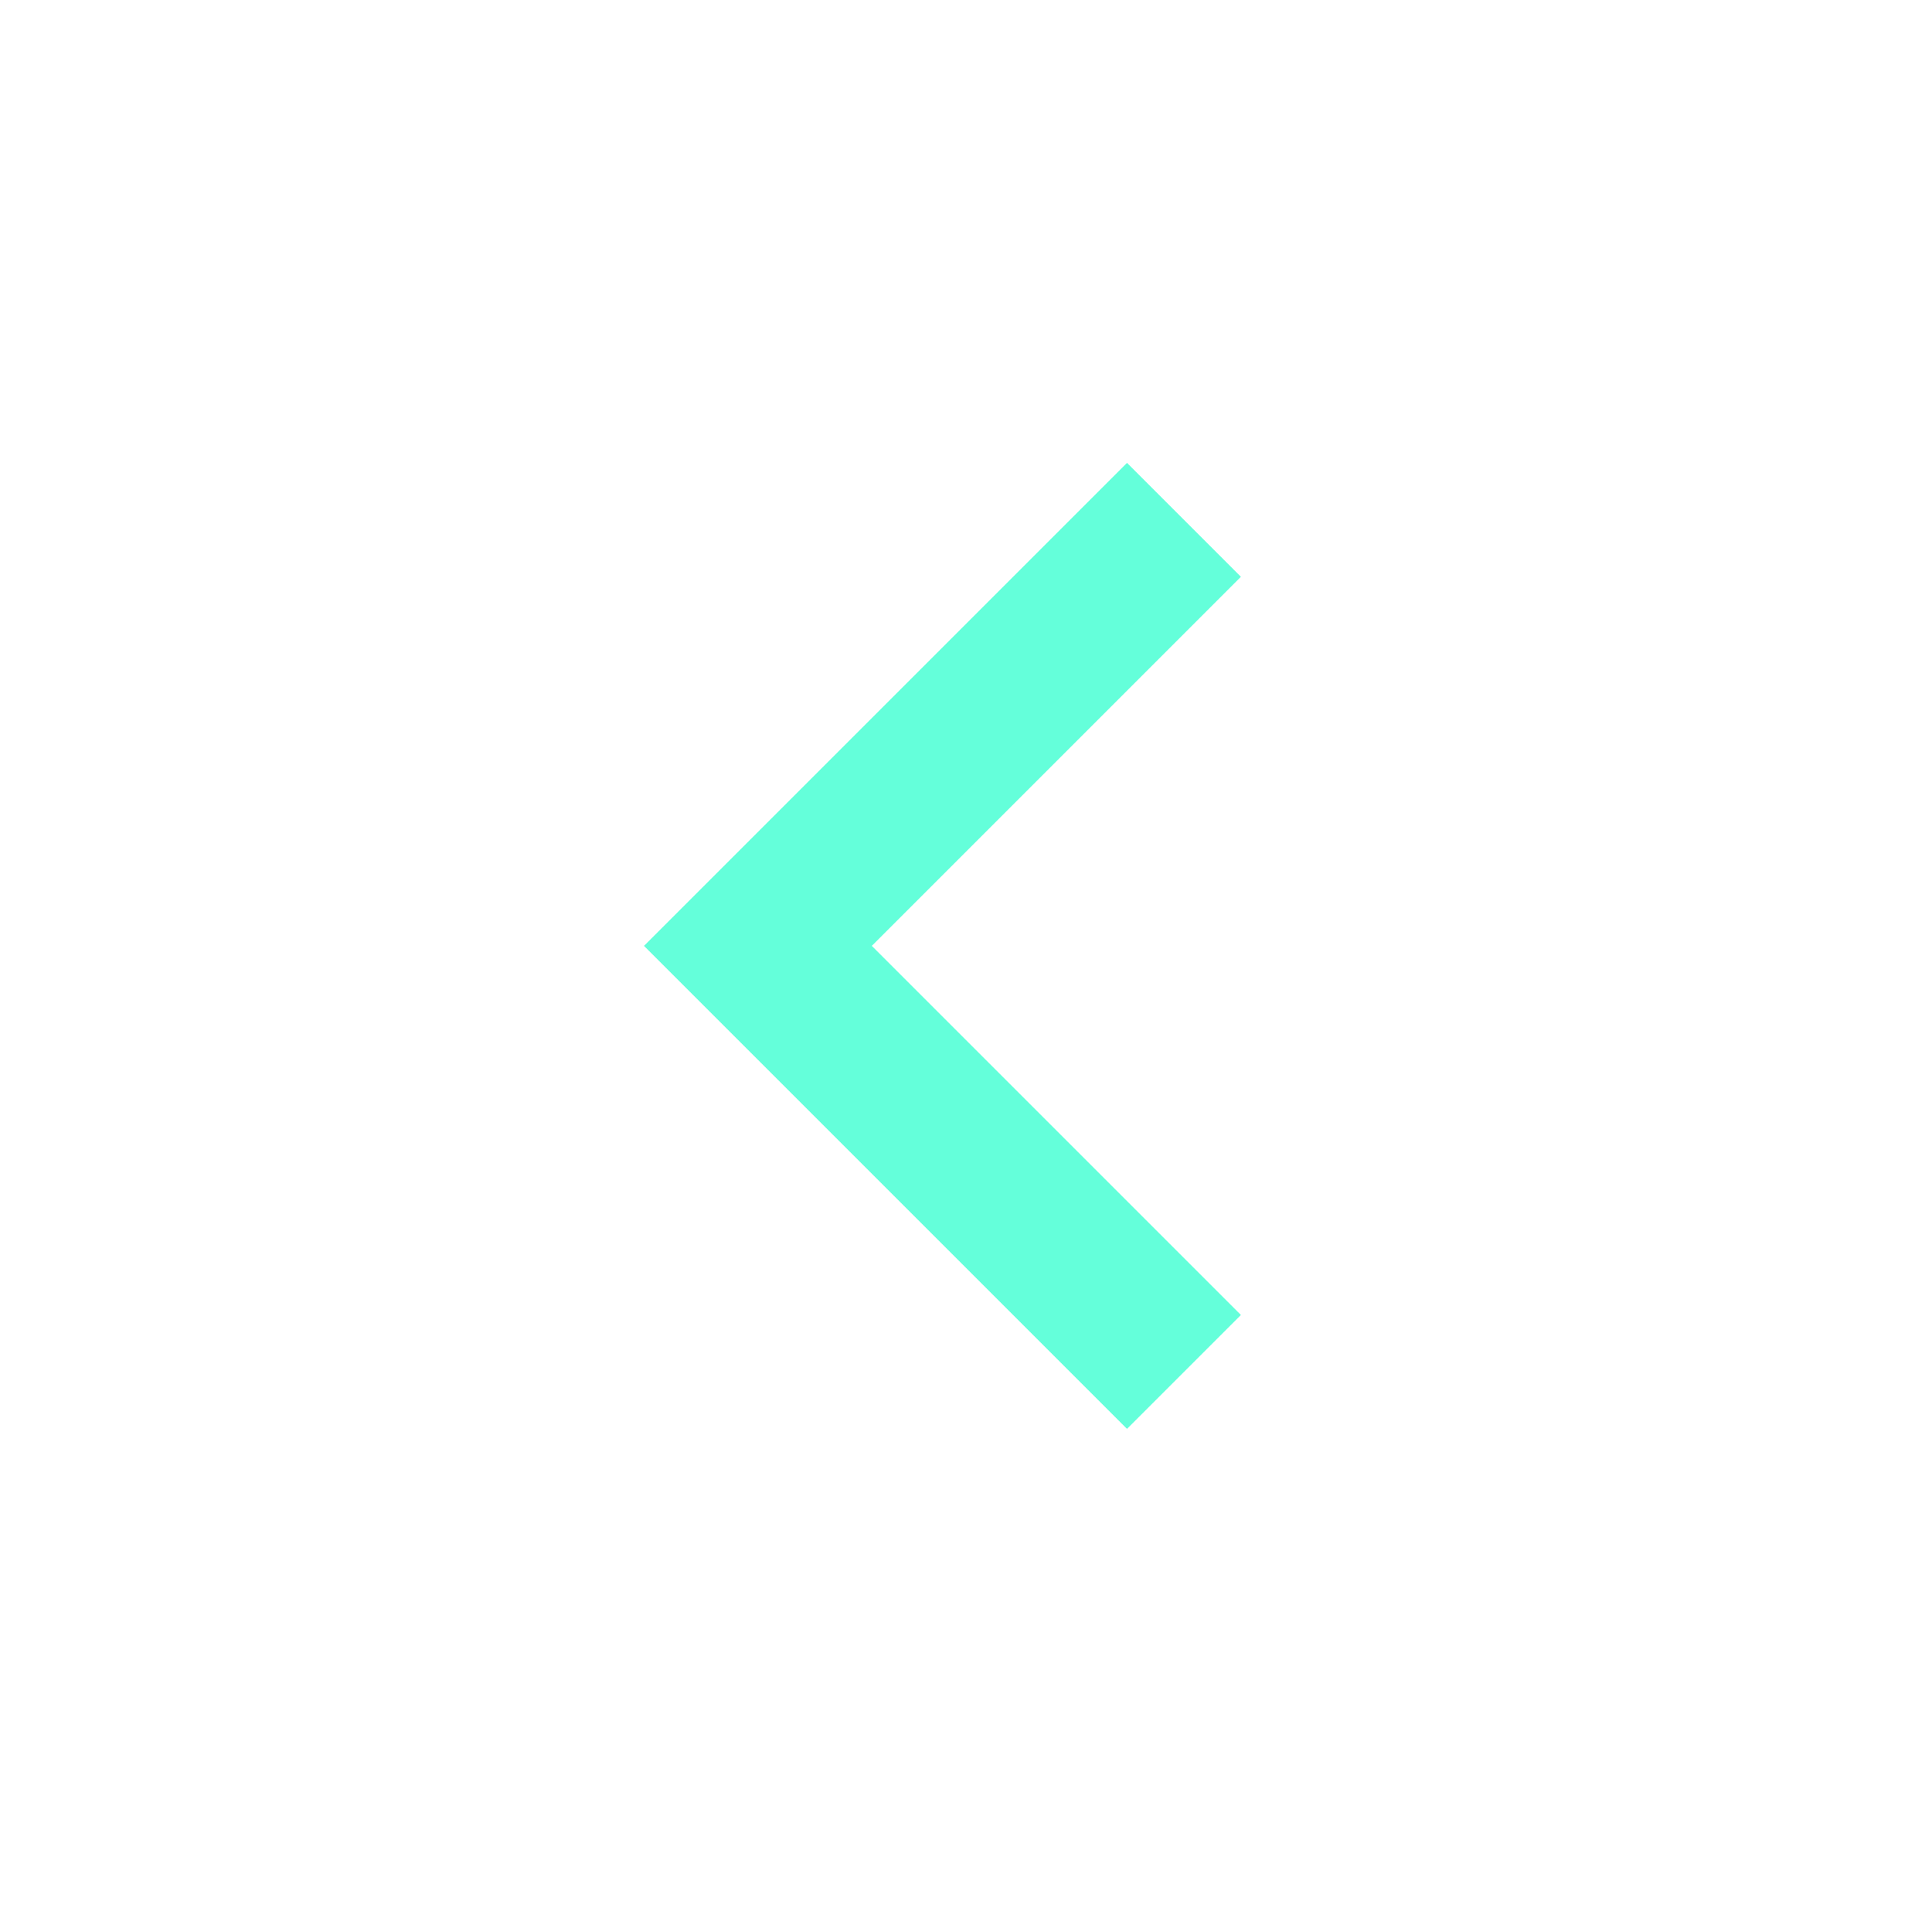 <svg viewBox="0 0 48 48" xmlns="http://www.w3.org/2000/svg"><path d="m30.83 32.67-9.17-9.17 9.17-9.17L28 11.5l-12 12 12 12z" fill="#64ffda" class="fill-000000"></path><path d="M0-.5h48v48H0z" fill="none"></path></svg>